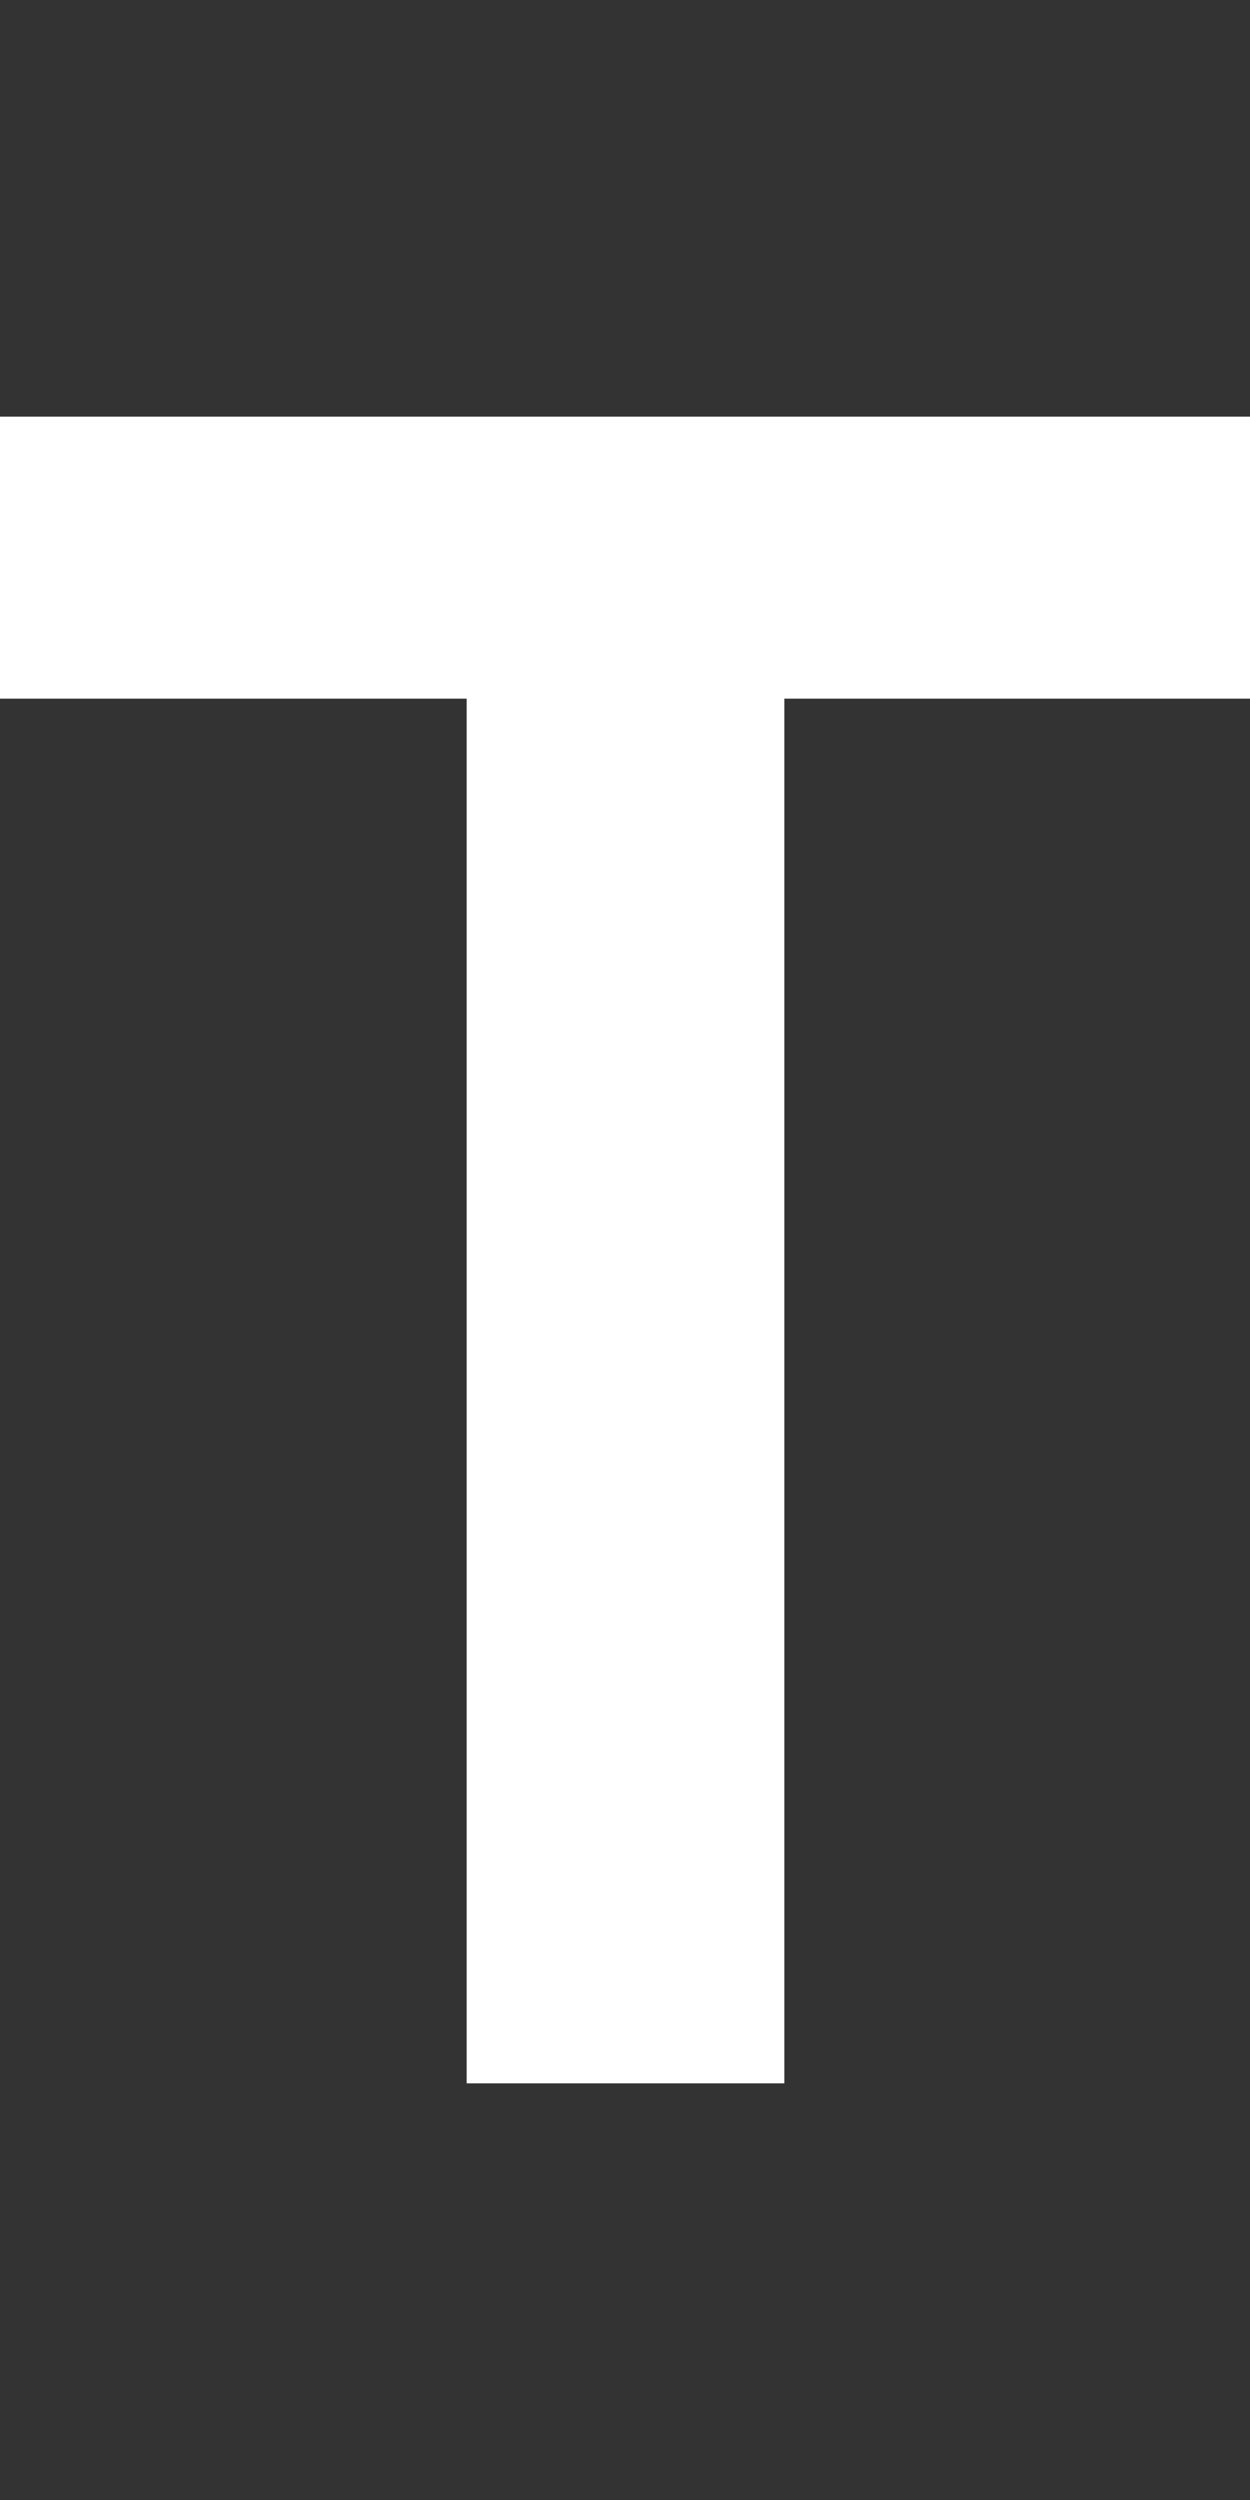 <?xml version="1.0" encoding="UTF-8"?>
<svg id="a" xmlns="http://www.w3.org/2000/svg" viewBox="0 0 75 150">
  <rect x="0" y="0" width="75" height="150" fill="#333333" stroke="none"/>
  <path d="M28,125V41.92H0v-16.92h75v16.92h-27.94v83.08h-19.06Z" style="fill: #fff;"/>
</svg>